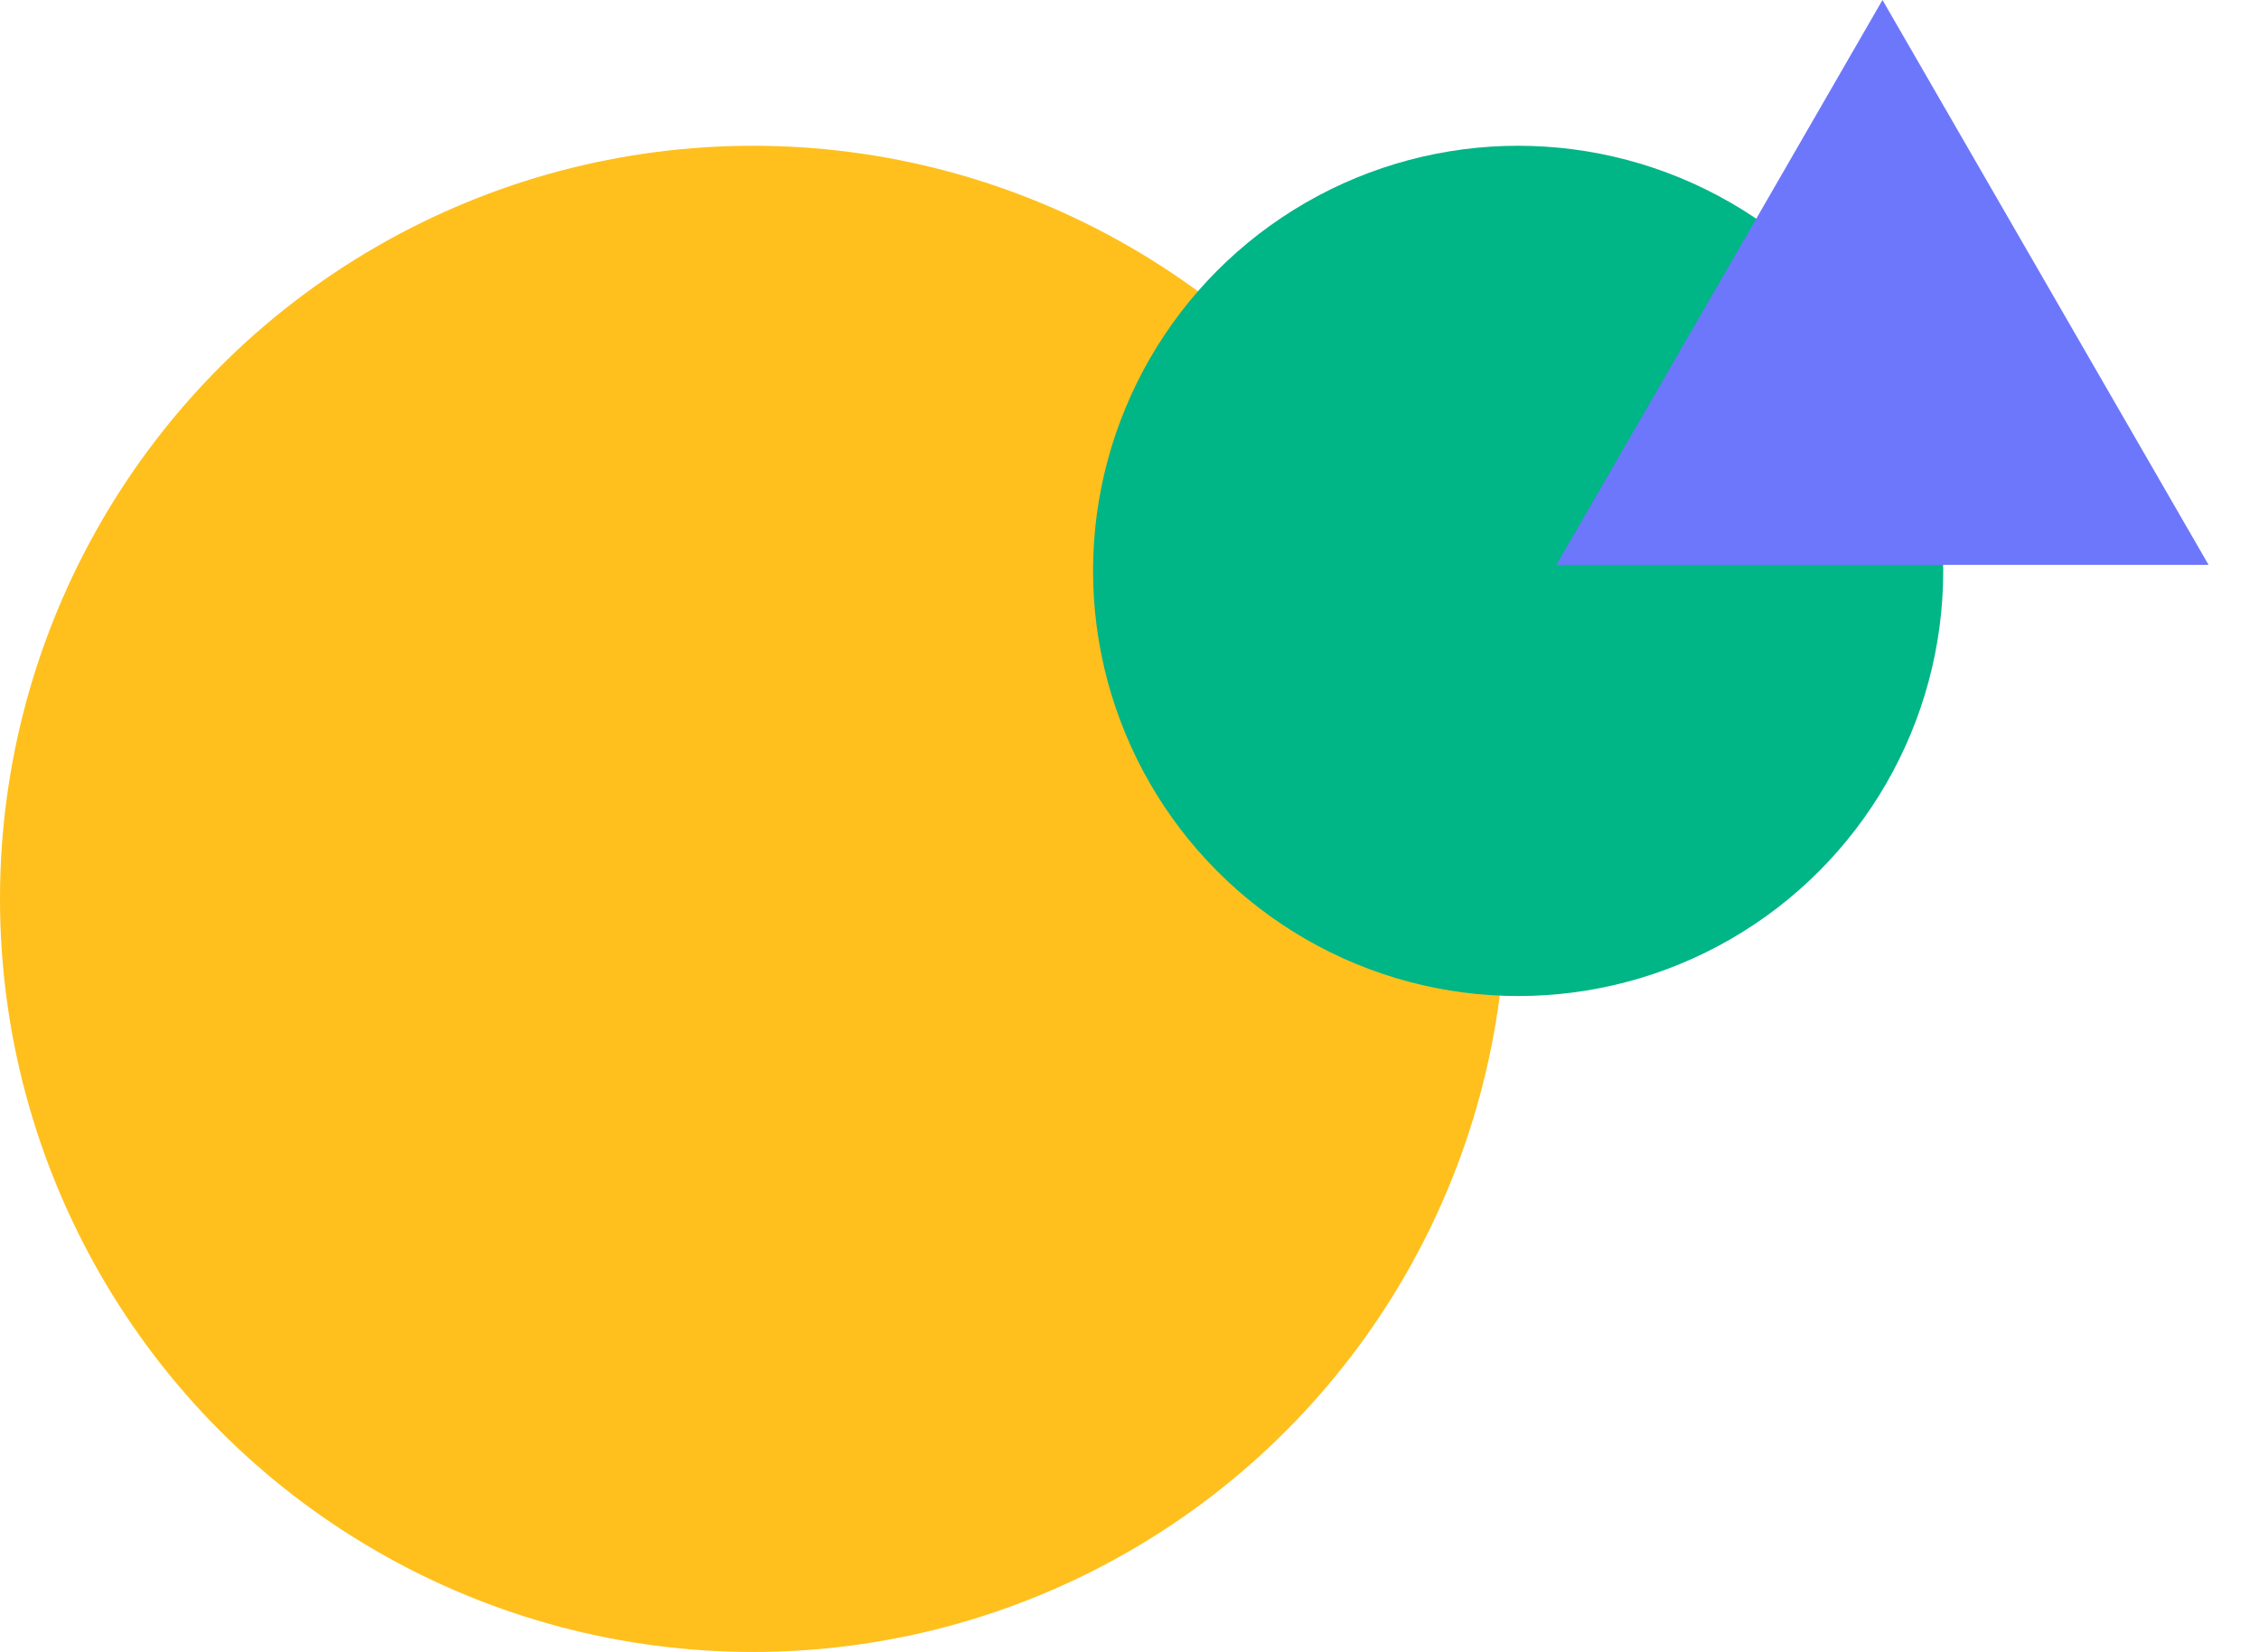 <svg width="93" height="68" viewBox="0 0 93 68" fill="none" xmlns="http://www.w3.org/2000/svg">
<circle cx="31" cy="37" r="31" fill="#FFC01D"/>
<circle cx="62.5" cy="23.5" r="17.5" fill="#00B586"/>
<path d="M77.5 0L90.923 23.25H64.077L77.5 0Z" fill="#6D77FB"/>
</svg>
